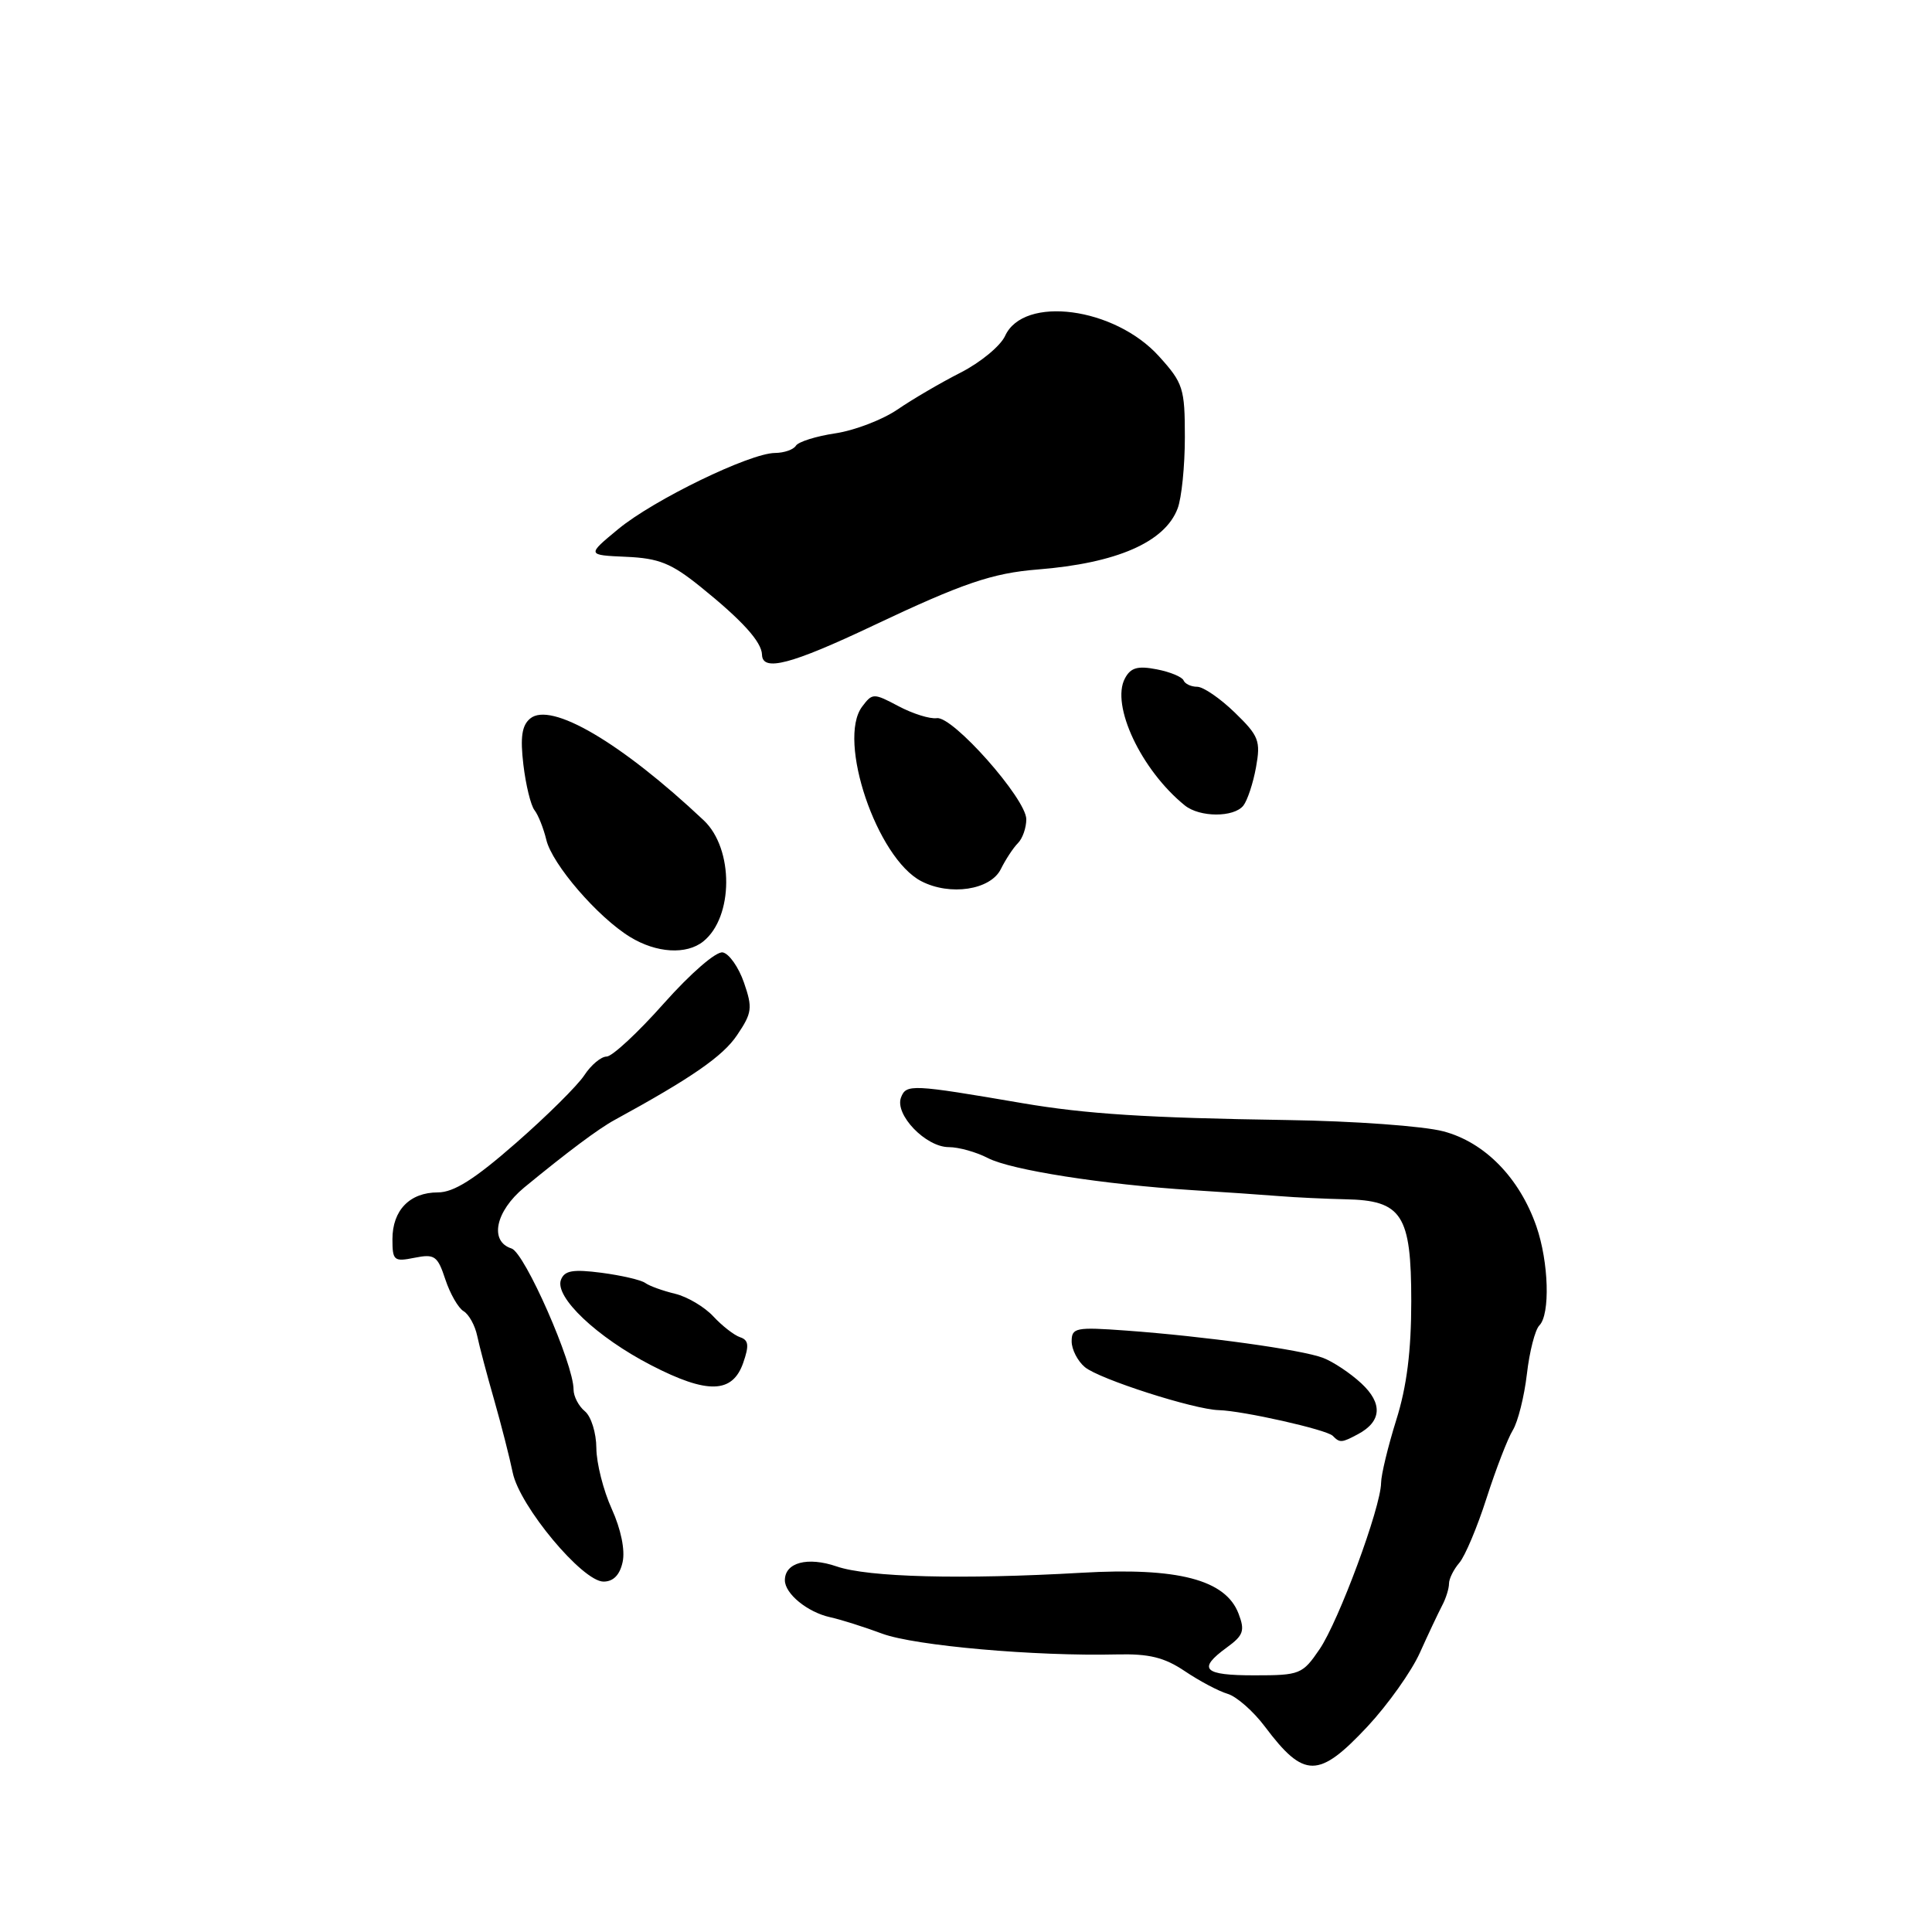 <?xml version="1.0" encoding="UTF-8" standalone="no"?>
<!DOCTYPE svg PUBLIC "-//W3C//DTD SVG 1.1//EN" "http://www.w3.org/Graphics/SVG/1.1/DTD/svg11.dtd" >
<svg xmlns="http://www.w3.org/2000/svg" xmlns:xlink="http://www.w3.org/1999/xlink" version="1.1" viewBox="0 0 256 256">
 <g >
 <path fill="currentColor"
d=" M 181.22 228.75 C 183.91 225.86 187.03 221.47 188.14 219.00 C 189.25 216.53 190.58 213.72 191.08 212.76 C 191.59 211.81 192.00 210.49 192.00 209.84 C 192.00 209.19 192.62 207.95 193.37 207.08 C 194.12 206.21 195.75 202.35 196.98 198.50 C 198.22 194.65 199.78 190.60 200.46 189.50 C 201.13 188.40 201.97 185.06 202.32 182.08 C 202.66 179.09 203.41 176.19 203.97 175.63 C 205.43 174.17 205.22 167.22 203.58 162.50 C 201.34 156.06 196.73 151.35 191.26 149.91 C 188.62 149.21 179.37 148.54 170.50 148.41 C 152.00 148.13 143.88 147.61 135.50 146.18 C 120.78 143.66 120.08 143.63 119.39 145.42 C 118.52 147.69 122.67 152.00 125.72 152.00 C 127.03 152.00 129.36 152.65 130.90 153.45 C 133.97 155.04 146.20 156.95 158.00 157.70 C 162.12 157.96 167.30 158.31 169.50 158.49 C 171.70 158.67 175.64 158.85 178.25 158.91 C 185.78 159.05 187.00 160.94 187.00 172.41 C 187.00 179.01 186.41 183.72 185.01 188.16 C 183.92 191.65 183.01 195.40 183.00 196.50 C 182.96 199.76 177.39 214.80 174.85 218.53 C 172.59 221.85 172.25 221.99 166.25 221.99 C 159.45 222.00 158.62 221.17 162.56 218.30 C 164.76 216.70 164.98 216.08 164.12 213.83 C 162.41 209.31 156.07 207.66 143.30 208.40 C 127.46 209.31 115.02 209.00 110.86 207.56 C 107.01 206.24 104.00 207.04 104.00 209.39 C 104.00 211.18 107.00 213.63 110.00 214.29 C 111.38 214.59 114.48 215.57 116.90 216.47 C 121.23 218.07 137.17 219.48 148.00 219.22 C 152.27 219.12 154.28 219.61 157.00 221.44 C 158.93 222.74 161.47 224.09 162.66 224.44 C 163.85 224.79 166.08 226.75 167.61 228.79 C 172.80 235.70 174.73 235.69 181.22 228.75 Z  M 82.50 206.98 C 82.85 205.41 82.28 202.63 81.06 199.94 C 79.95 197.50 79.03 193.87 79.02 191.87 C 79.01 189.88 78.33 187.68 77.50 187.00 C 76.67 186.32 76.00 185.02 76.00 184.13 C 76.01 180.72 69.53 165.99 67.78 165.43 C 64.81 164.49 65.65 160.50 69.46 157.35 C 75.18 152.65 79.30 149.56 81.46 148.39 C 91.62 142.84 95.79 139.96 97.66 137.17 C 99.66 134.21 99.74 133.56 98.58 130.20 C 97.88 128.17 96.61 126.36 95.77 126.20 C 94.90 126.03 91.53 128.95 87.97 132.95 C 84.53 136.83 81.11 140.00 80.38 140.00 C 79.65 140.00 78.32 141.11 77.43 142.47 C 76.54 143.83 72.46 147.88 68.35 151.47 C 62.87 156.27 60.13 158.00 58.02 158.00 C 54.30 158.00 52.00 160.36 52.00 164.20 C 52.00 167.04 52.20 167.21 54.93 166.66 C 57.59 166.13 57.98 166.40 59.01 169.53 C 59.64 171.43 60.73 173.33 61.43 173.74 C 62.13 174.16 62.94 175.62 63.23 177.00 C 63.52 178.38 64.53 182.20 65.48 185.50 C 66.42 188.80 67.53 193.14 67.94 195.14 C 68.86 199.59 77.18 209.57 79.97 209.57 C 81.27 209.57 82.13 208.69 82.50 206.98 Z  M 179.95 190.03 C 183.09 188.35 183.24 185.95 180.38 183.30 C 178.93 181.95 176.64 180.43 175.30 179.92 C 172.46 178.84 159.66 177.07 149.25 176.31 C 142.54 175.82 142.00 175.93 142.00 177.74 C 142.00 178.81 142.79 180.35 143.75 181.15 C 145.63 182.73 158.22 186.77 161.50 186.85 C 164.70 186.94 175.77 189.43 176.59 190.25 C 177.54 191.21 177.76 191.20 179.95 190.03 Z  M 98.48 180.58 C 99.28 178.28 99.20 177.57 98.07 177.19 C 97.28 176.93 95.68 175.68 94.52 174.43 C 93.35 173.17 91.07 171.82 89.45 171.43 C 87.83 171.04 86.05 170.40 85.50 170.00 C 84.95 169.60 82.35 169.00 79.71 168.65 C 75.91 168.16 74.80 168.35 74.33 169.58 C 73.46 171.86 79.10 177.20 86.30 180.91 C 93.74 184.75 97.06 184.66 98.48 180.58 Z  M 93.18 124.75 C 97.21 121.53 97.25 112.47 93.25 108.70 C 82.30 98.39 72.99 92.93 70.25 95.21 C 69.15 96.12 68.92 97.69 69.35 101.32 C 69.67 104.01 70.33 106.73 70.83 107.36 C 71.32 107.99 72.02 109.75 72.39 111.28 C 73.16 114.52 79.20 121.53 83.50 124.16 C 86.98 126.29 90.95 126.53 93.18 124.75 Z  M 132.61 115.17 C 133.25 113.88 134.27 112.33 134.88 111.72 C 135.50 111.10 135.99 109.68 135.99 108.55 C 135.97 105.84 126.23 94.84 124.13 95.16 C 123.23 95.29 120.96 94.58 119.07 93.58 C 115.75 91.82 115.60 91.82 114.24 93.63 C 110.89 98.08 116.19 113.71 122.07 116.76 C 125.88 118.74 131.24 117.93 132.61 115.17 Z  M 164.75 106.75 C 165.29 106.06 166.05 103.77 166.43 101.66 C 167.06 98.17 166.81 97.51 163.61 94.41 C 161.68 92.54 159.44 91.00 158.63 91.00 C 157.83 91.00 157.02 90.62 156.83 90.16 C 156.65 89.70 155.05 89.03 153.27 88.69 C 150.75 88.20 149.82 88.46 149.06 89.89 C 147.16 93.44 151.22 102.05 156.99 106.72 C 158.97 108.32 163.49 108.33 164.75 106.75 Z  M 115.71 82.89 C 127.56 77.28 131.49 75.94 137.50 75.46 C 147.95 74.63 154.35 71.85 156.04 67.38 C 156.57 66.00 157.00 61.75 157.00 57.94 C 157.00 51.45 156.78 50.76 153.57 47.21 C 147.69 40.70 135.64 39.11 133.18 44.51 C 132.57 45.84 129.92 48.03 127.29 49.37 C 124.65 50.71 120.88 52.92 118.91 54.27 C 116.93 55.62 113.23 57.04 110.68 57.42 C 108.13 57.80 105.78 58.54 105.46 59.06 C 105.14 59.58 103.90 60.01 102.69 60.02 C 99.34 60.05 86.65 66.21 81.94 70.09 C 77.75 73.55 77.75 73.55 82.96 73.78 C 87.31 73.97 88.95 74.63 92.82 77.75 C 98.35 82.21 100.92 85.04 100.97 86.75 C 101.03 89.04 104.82 88.05 115.71 82.89 Z "/>
</g>
</svg>